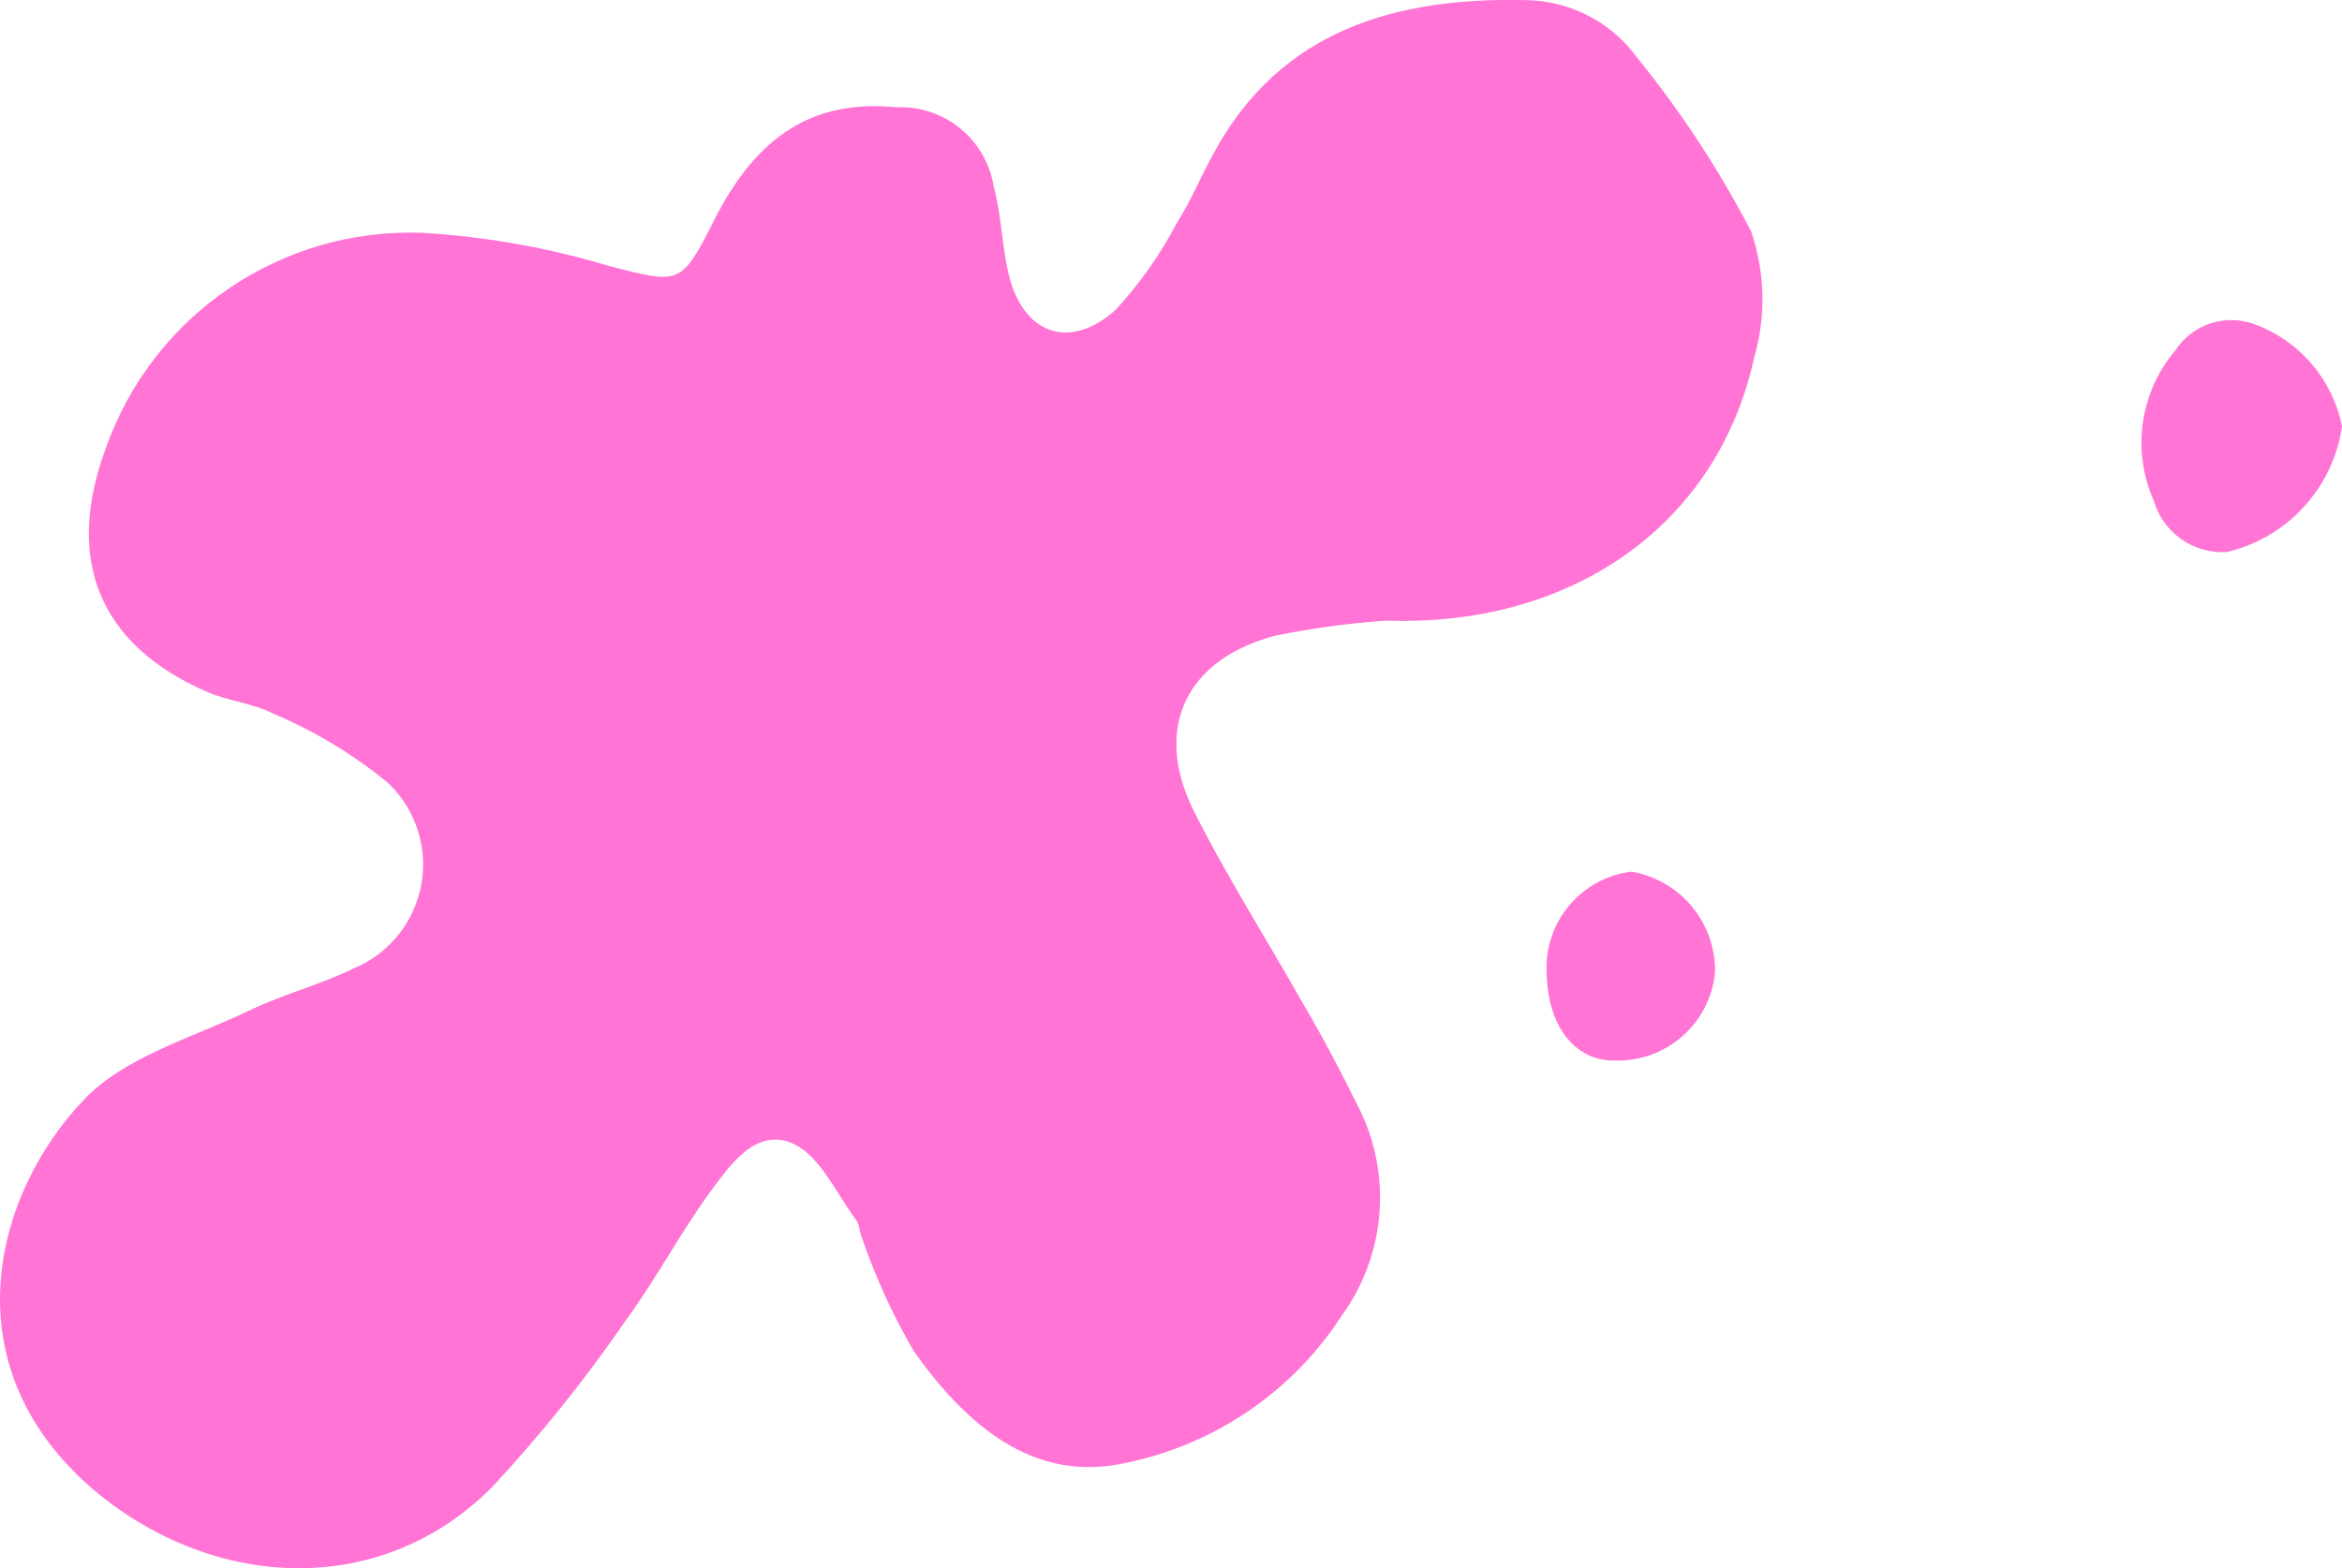 <svg version="1.1" id="图层_1" x="0px" y="0px" width="77.957px" height="52.21px" viewBox="0 0 77.957 52.21" enable-background="new 0 0 77.957 52.21" xml:space="preserve" xmlns="http://www.w3.org/2000/svg" xmlns:xlink="http://www.w3.org/1999/xlink" xmlns:xml="http://www.w3.org/XML/1998/namespace">
  <path fill="#FF74D5" d="M46.131,20.66c-1.236,0.087-2.463,0.254-3.676,0.501c-2.934,0.769-4.061,3.021-2.766,5.74
	c1.112,2.229,2.451,4.325,3.678,6.498c0.658,1.114,1.293,2.329,1.885,3.522c1.09,2.22,0.867,4.861-0.58,6.865
	c-1.625,2.514-4.184,4.273-7.111,4.895c-3.156,0.758-5.43-1.283-7.145-3.701c-0.711-1.221-1.297-2.508-1.75-3.846
	c-0.066-0.155-0.057-0.379-0.156-0.502c-0.67-0.891-1.193-2.129-2.098-2.553c-1.225-0.567-2.094,0.68-2.773,1.604
	c-0.992,1.36-1.783,2.864-2.775,4.226c-1.348,1.965-2.838,3.827-4.459,5.572c-3.6,3.654-9.039,3.512-13.051,0.313
	c-5.15-4.168-3.568-10.031-0.58-13.162c1.371-1.461,3.645-2.086,5.572-3.012c1.115-0.533,2.34-0.847,3.455-1.394
	c1.904-0.808,2.793-3.006,1.984-4.91c-0.201-0.474-0.496-0.899-0.869-1.253c-1.156-0.947-2.445-1.724-3.822-2.307
	c-0.703-0.357-1.549-0.423-2.232-0.736c-3.564-1.56-4.713-4.392-3.342-8.092c1.563-4.44,5.83-7.348,10.533-7.178
	c2.121,0.126,4.219,0.5,6.254,1.115c2.295,0.58,2.363,0.658,3.443-1.494c1.449-2.887,3.344-4.068,6.096-3.8
	c1.596-0.065,2.986,1.075,3.234,2.652c0.256,0.937,0.268,1.939,0.49,2.887c0.469,2.006,2.027,2.586,3.566,1.204
	c0.799-0.866,1.48-1.832,2.029-2.876c0.479-0.747,0.813-1.583,1.248-2.363c2.229-4.09,6.073-5.171,10.387-5.071
	c1.462,0.021,2.828,0.728,3.688,1.905c1.46,1.799,2.732,3.741,3.802,5.796c0.463,1.354,0.498,2.816,0.103,4.191
	C57.178,17.472,52.328,20.883,46.131,20.66z" class="color c1"/>
  <path fill="#FF74D5" d="M77.957,14.197c-0.297,2.048-1.818,3.707-3.834,4.18c-1.109,0.07-2.119-0.638-2.43-1.706
	c-0.742-1.667-0.465-3.611,0.715-5.004c0.555-0.854,1.619-1.22,2.584-0.892C76.516,11.312,77.643,12.613,77.957,14.197z" class="color c1"/>
  <path fill="#FF74D5" d="M51.482,32.363c-0.076-1.684,1.156-3.142,2.83-3.344c1.621,0.279,2.799,1.697,2.776,3.344
	c-0.155,1.678-1.571,2.955-3.258,2.943C52.463,35.373,51.504,34.191,51.482,32.363z" class="color c1"/>
</svg>
